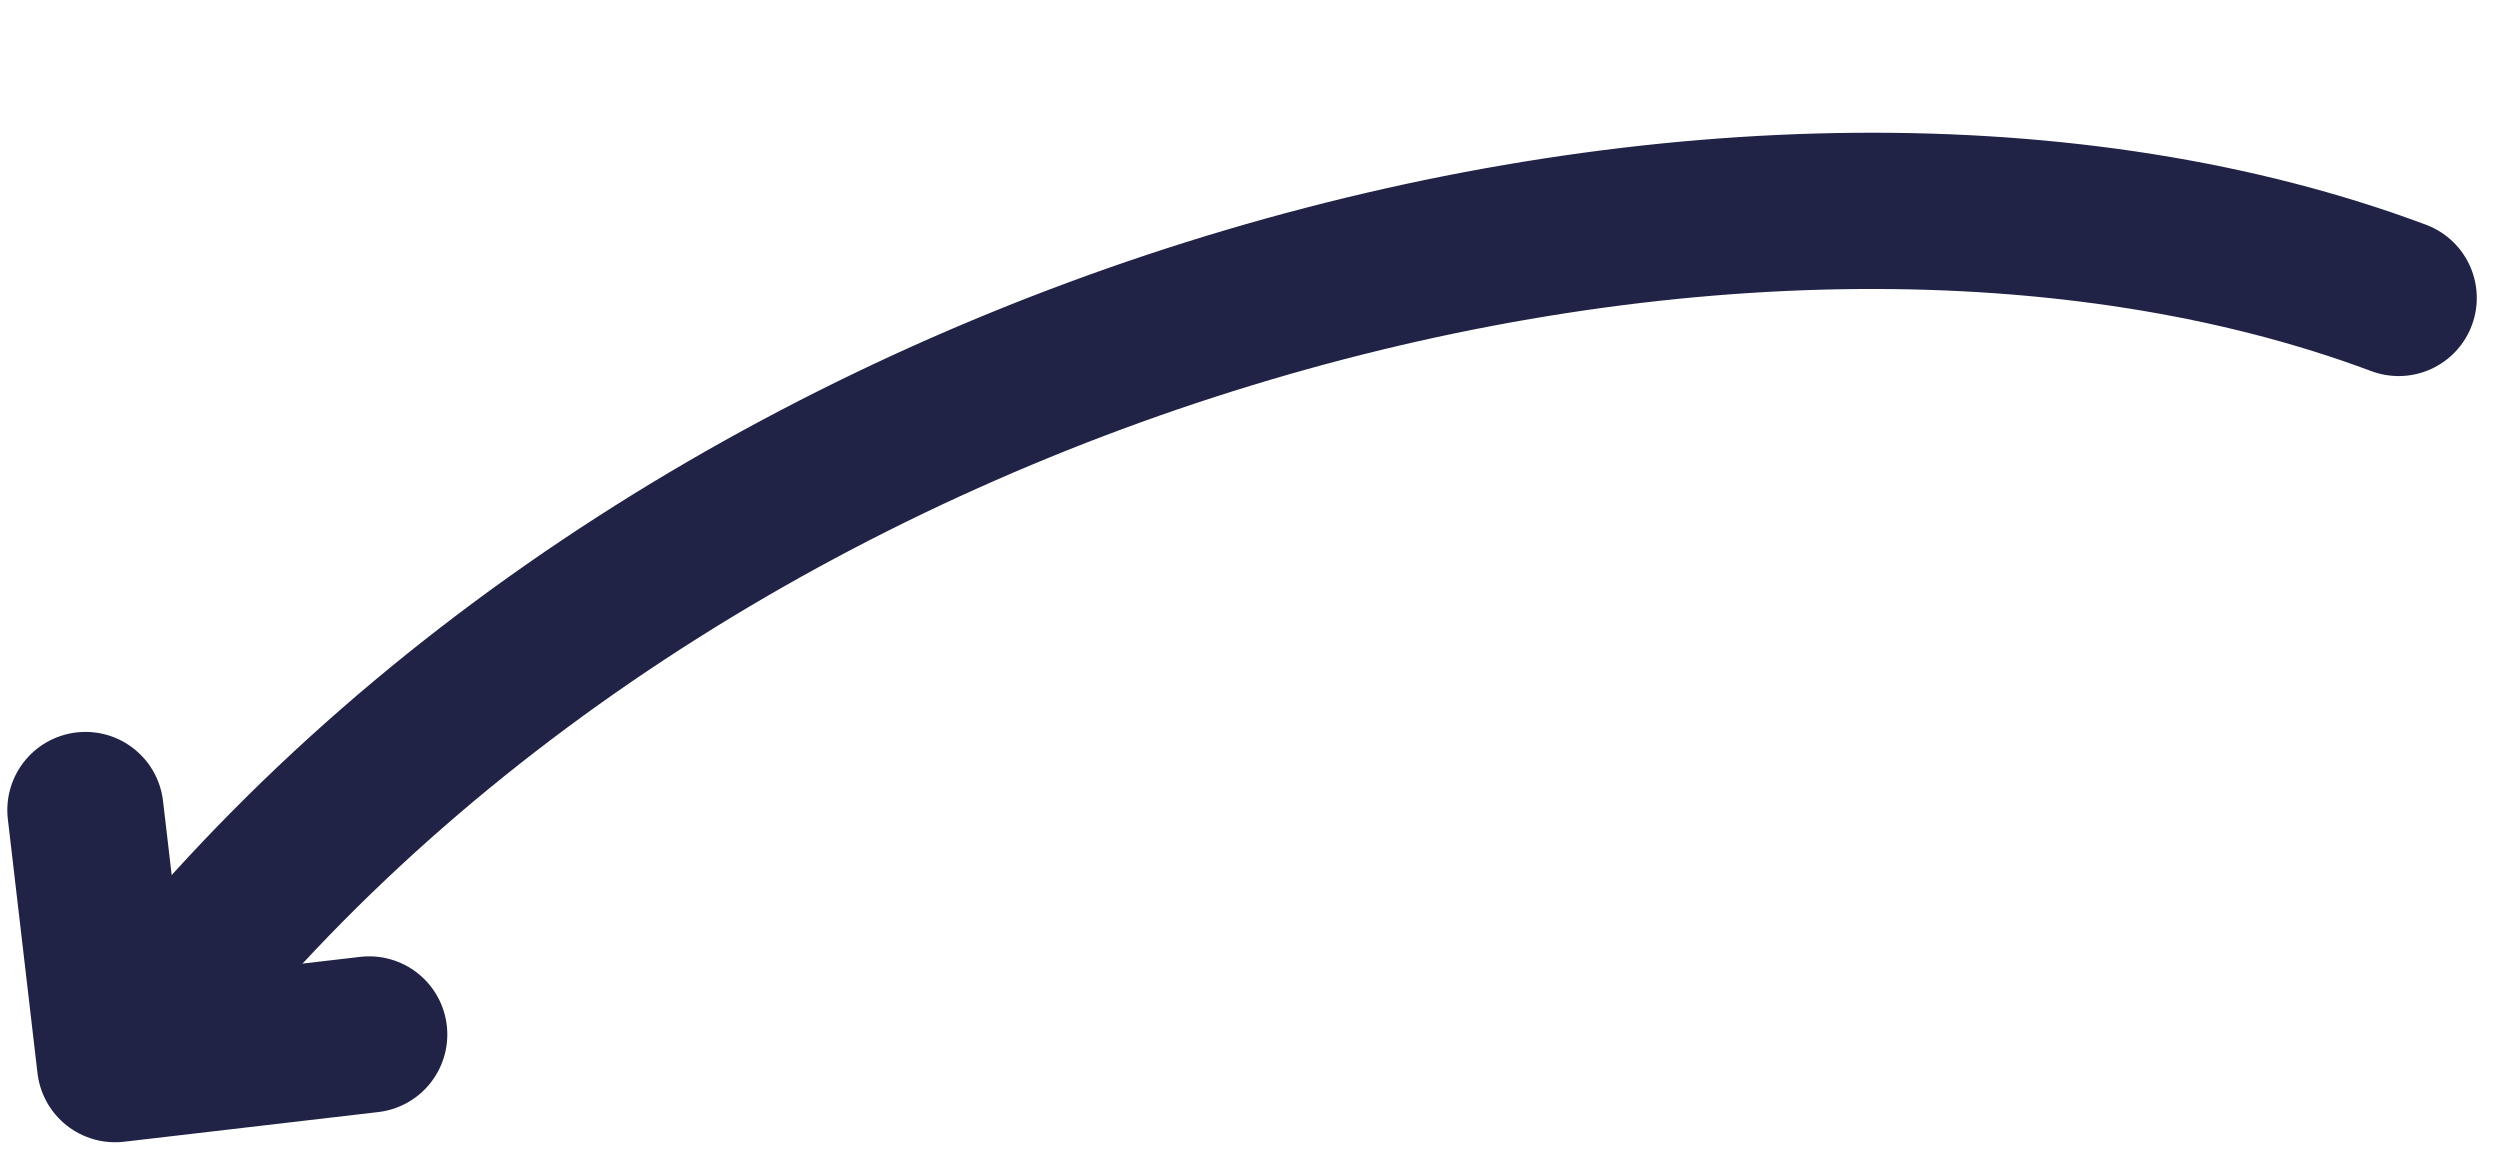 <svg width="80" height="37" viewBox="0 0 80 37" fill="none" xmlns="http://www.w3.org/2000/svg">
<path d="M76.757 9.534C56.199 1.845 22.96 10.29 5.258 32.117" stroke="#202246" stroke-width="5" stroke-linecap="round"/>
<path d="M2.734 25.921L3.683 34.052L11.814 33.103" stroke="#202246" stroke-width="5" stroke-linecap="round" stroke-linejoin="round"/>
</svg>
